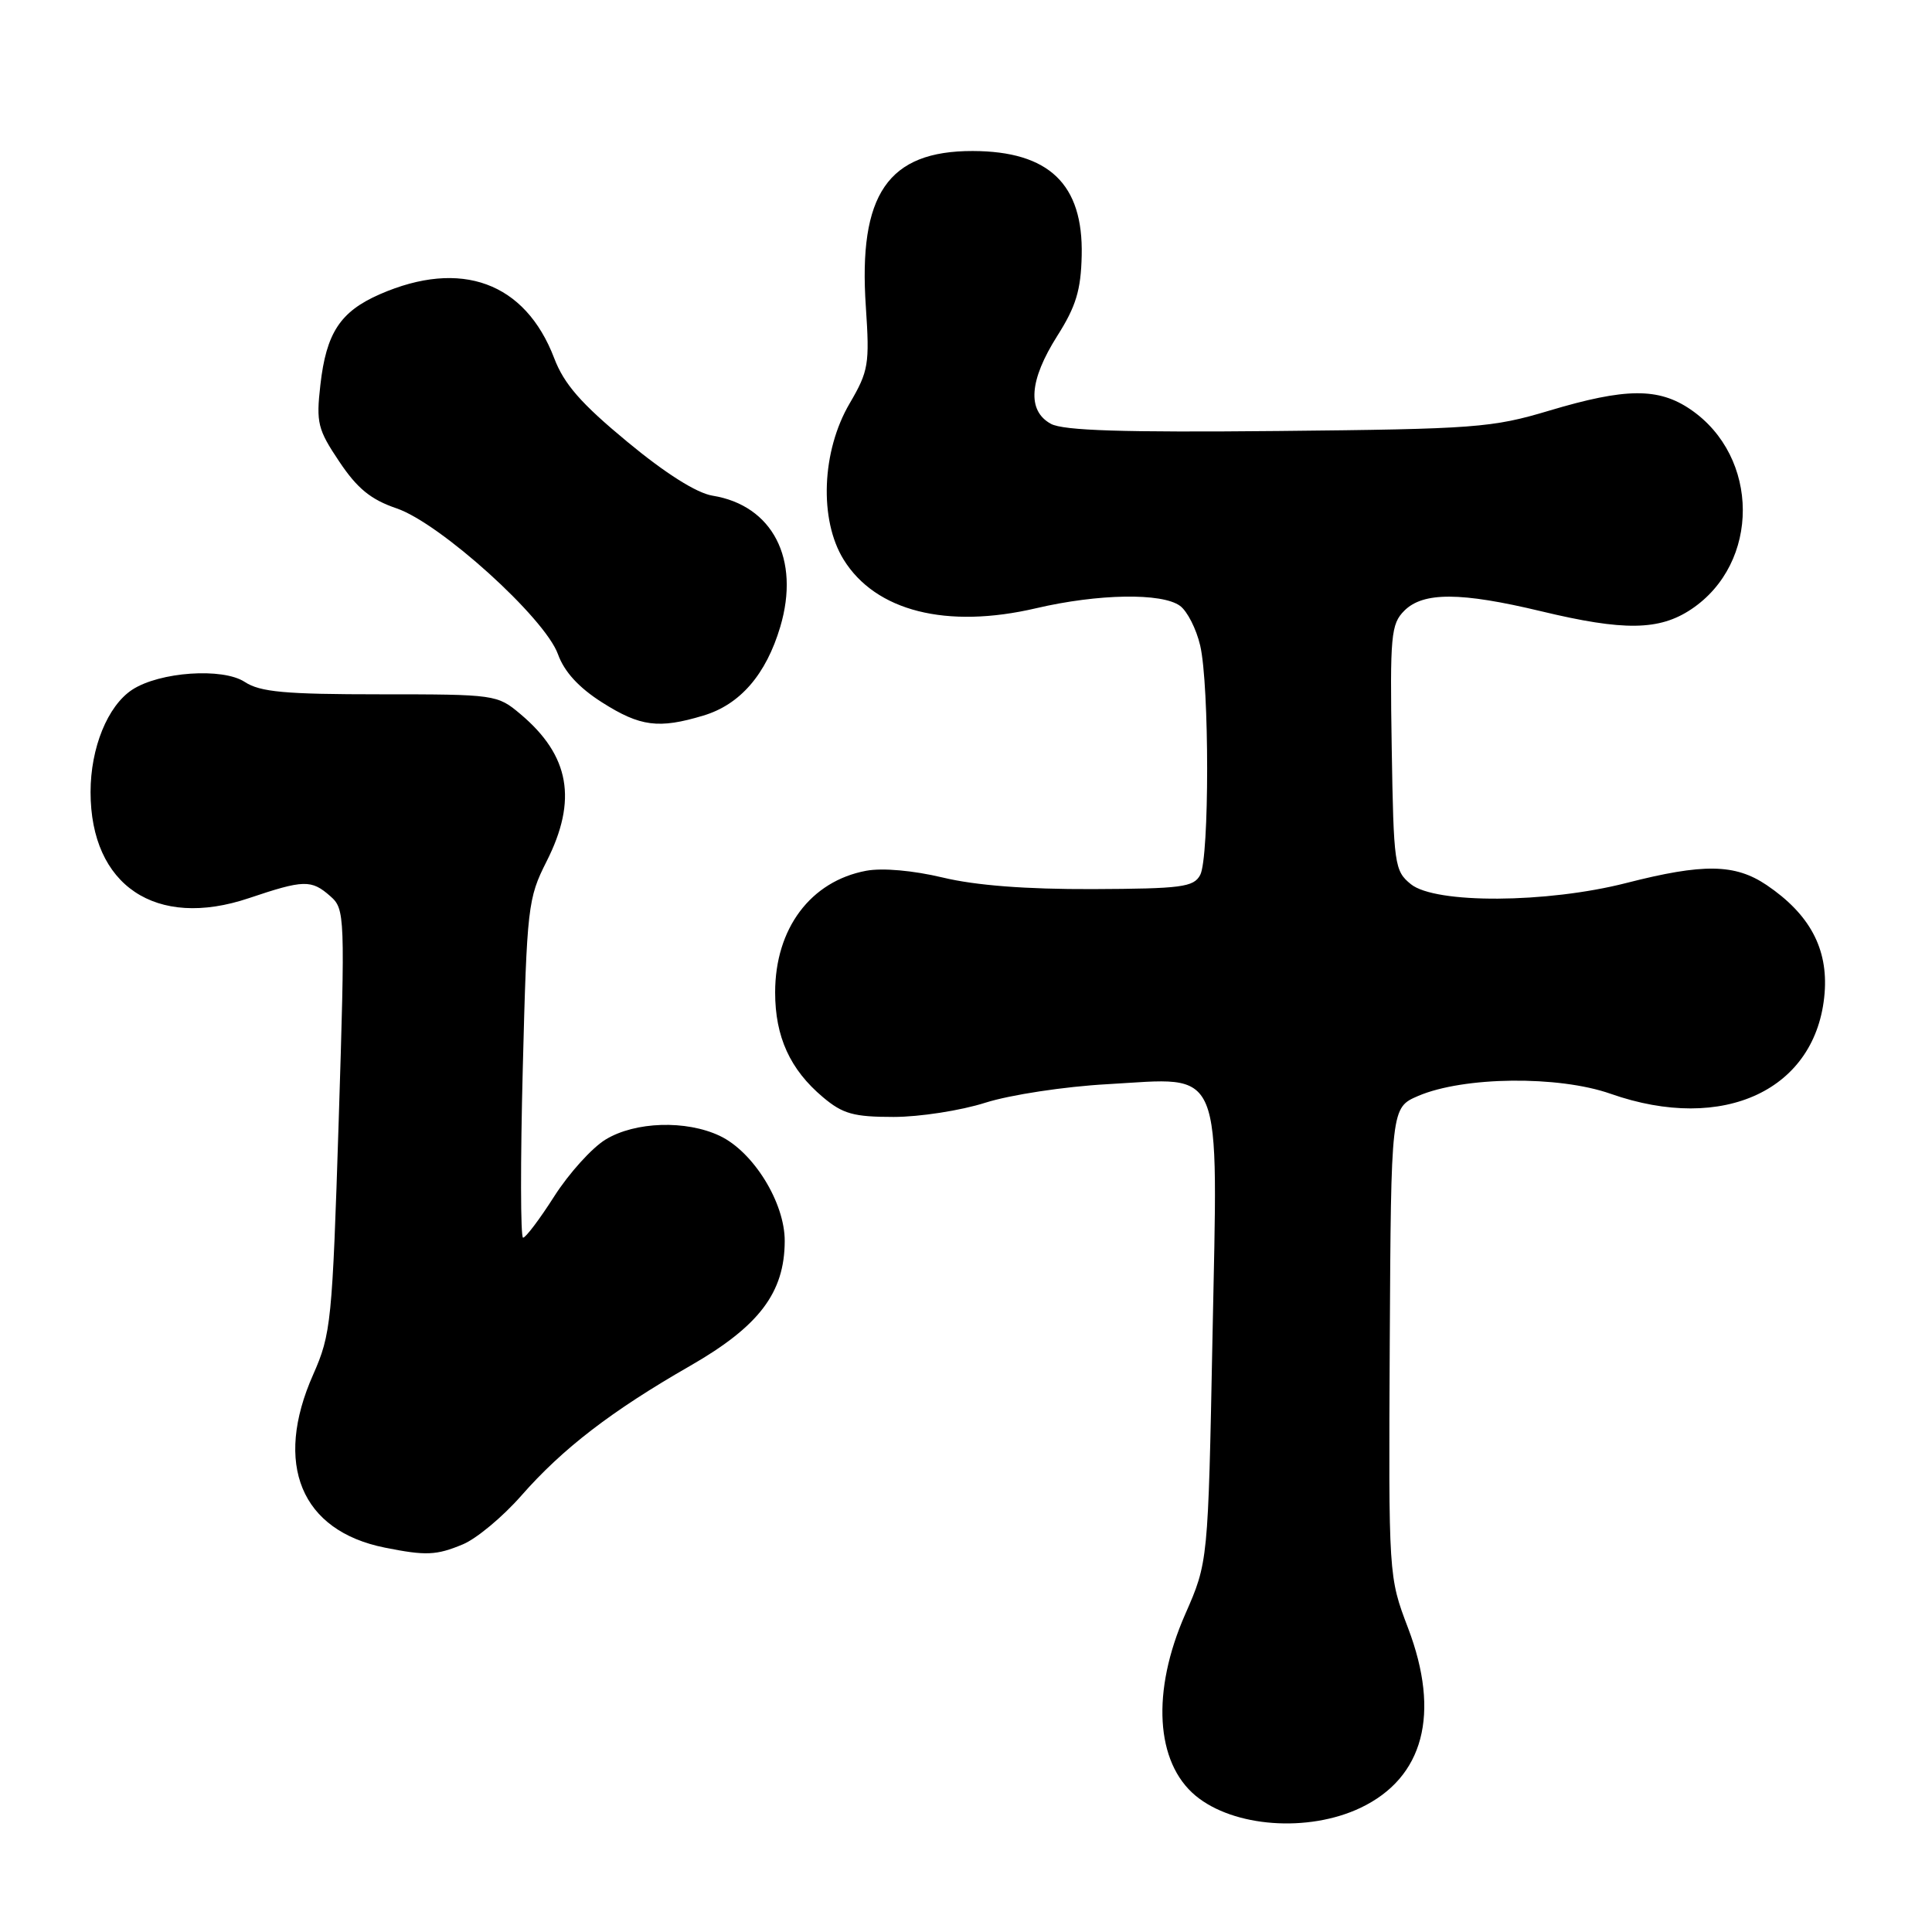 <?xml version="1.0" encoding="UTF-8" standalone="no"?>
<!DOCTYPE svg PUBLIC "-//W3C//DTD SVG 1.1//EN" "http://www.w3.org/Graphics/SVG/1.1/DTD/svg11.dtd" >
<svg xmlns="http://www.w3.org/2000/svg" xmlns:xlink="http://www.w3.org/1999/xlink" version="1.1" viewBox="0 0 256 256">
 <g >
 <path fill="currentColor"
d=" M 180.27 239.55 C 188.66 235.56 190.90 227.08 186.57 215.71 C 183.99 208.92 183.99 208.92 184.15 177.85 C 184.32 146.77 184.32 146.77 187.91 145.22 C 193.93 142.64 206.49 142.50 213.41 144.93 C 228.41 150.20 240.74 144.40 241.77 131.59 C 242.24 125.69 239.79 121.13 234.08 117.27 C 229.89 114.45 225.70 114.39 215.50 117.00 C 204.95 119.70 190.19 119.78 186.95 117.16 C 184.78 115.40 184.66 114.61 184.41 99.08 C 184.17 84.19 184.31 82.69 186.08 80.92 C 188.58 78.42 193.55 78.44 204.19 80.99 C 215.17 83.63 219.86 83.56 224.10 80.73 C 233.25 74.62 233.20 60.53 224.00 54.25 C 219.75 51.35 215.39 51.39 205.29 54.41 C 197.72 56.68 195.48 56.85 169.36 57.11 C 148.79 57.31 140.91 57.06 139.25 56.16 C 136.07 54.42 136.37 50.39 140.10 44.50 C 142.57 40.61 143.23 38.44 143.33 33.86 C 143.55 24.40 139.00 20.04 128.90 20.01 C 117.66 19.99 113.71 25.74 114.73 40.67 C 115.24 48.27 115.09 49.17 112.58 53.46 C 108.87 59.78 108.52 68.87 111.78 74.14 C 116.01 80.99 125.43 83.37 137.31 80.59 C 145.52 78.67 153.98 78.53 156.36 80.28 C 157.32 80.98 158.52 83.34 159.03 85.53 C 160.26 90.82 160.26 113.65 159.03 115.94 C 158.17 117.55 156.55 117.76 144.78 117.81 C 135.97 117.84 129.29 117.33 124.93 116.28 C 120.99 115.34 116.93 114.98 114.78 115.38 C 107.41 116.76 102.71 123.03 102.71 131.50 C 102.71 137.39 104.69 141.72 109.04 145.38 C 111.67 147.60 113.12 148.00 118.41 148.00 C 121.85 148.00 127.33 147.15 130.58 146.11 C 133.86 145.07 141.07 143.97 146.75 143.66 C 162.32 142.79 161.38 140.50 160.66 177.25 C 160.08 206.99 160.08 206.99 157.04 213.91 C 152.56 224.11 153.11 233.52 158.42 237.94 C 163.46 242.12 173.33 242.84 180.27 239.55 Z  M 61.34 204.63 C 63.14 203.88 66.61 200.99 69.06 198.20 C 74.55 191.94 81.01 186.97 91.45 180.98 C 100.58 175.74 103.96 171.29 103.98 164.45 C 104.00 159.37 99.84 152.63 95.38 150.51 C 90.91 148.39 84.16 148.61 80.25 150.99 C 78.45 152.08 75.40 155.46 73.46 158.49 C 71.53 161.52 69.66 164.00 69.31 164.00 C 68.97 164.00 68.95 153.93 69.27 141.62 C 69.82 120.12 69.95 119.04 72.42 114.15 C 76.54 106.02 75.50 100.12 68.96 94.62 C 65.90 92.04 65.61 92.00 50.39 92.00 C 37.76 92.00 34.47 91.70 32.43 90.36 C 29.50 88.44 21.15 89.02 17.52 91.39 C 14.26 93.53 12.00 99.09 12.00 104.95 C 12.00 117.35 20.66 123.16 32.98 119.01 C 40.26 116.56 41.25 116.53 43.77 118.75 C 45.71 120.46 45.74 121.21 44.88 148.50 C 44.03 175.19 43.87 176.76 41.50 182.13 C 36.22 194.01 39.88 202.85 51.00 205.07 C 56.44 206.16 57.82 206.10 61.34 204.63 Z  M 93.19 94.82 C 98.06 93.37 101.51 89.38 103.39 83.05 C 106.05 74.09 102.38 66.97 94.42 65.68 C 92.31 65.34 88.19 62.74 83.12 58.54 C 76.99 53.47 74.74 50.90 73.43 47.45 C 69.59 37.41 61.09 34.29 50.33 38.99 C 45.08 41.29 43.23 44.11 42.45 51.02 C 41.88 56.02 42.10 56.91 44.96 61.17 C 47.34 64.73 49.14 66.20 52.55 67.36 C 58.33 69.33 72.18 81.85 73.93 86.68 C 74.77 89.02 76.70 91.12 79.79 93.08 C 84.83 96.28 87.28 96.60 93.19 94.82 Z "/>
</g>
</svg>